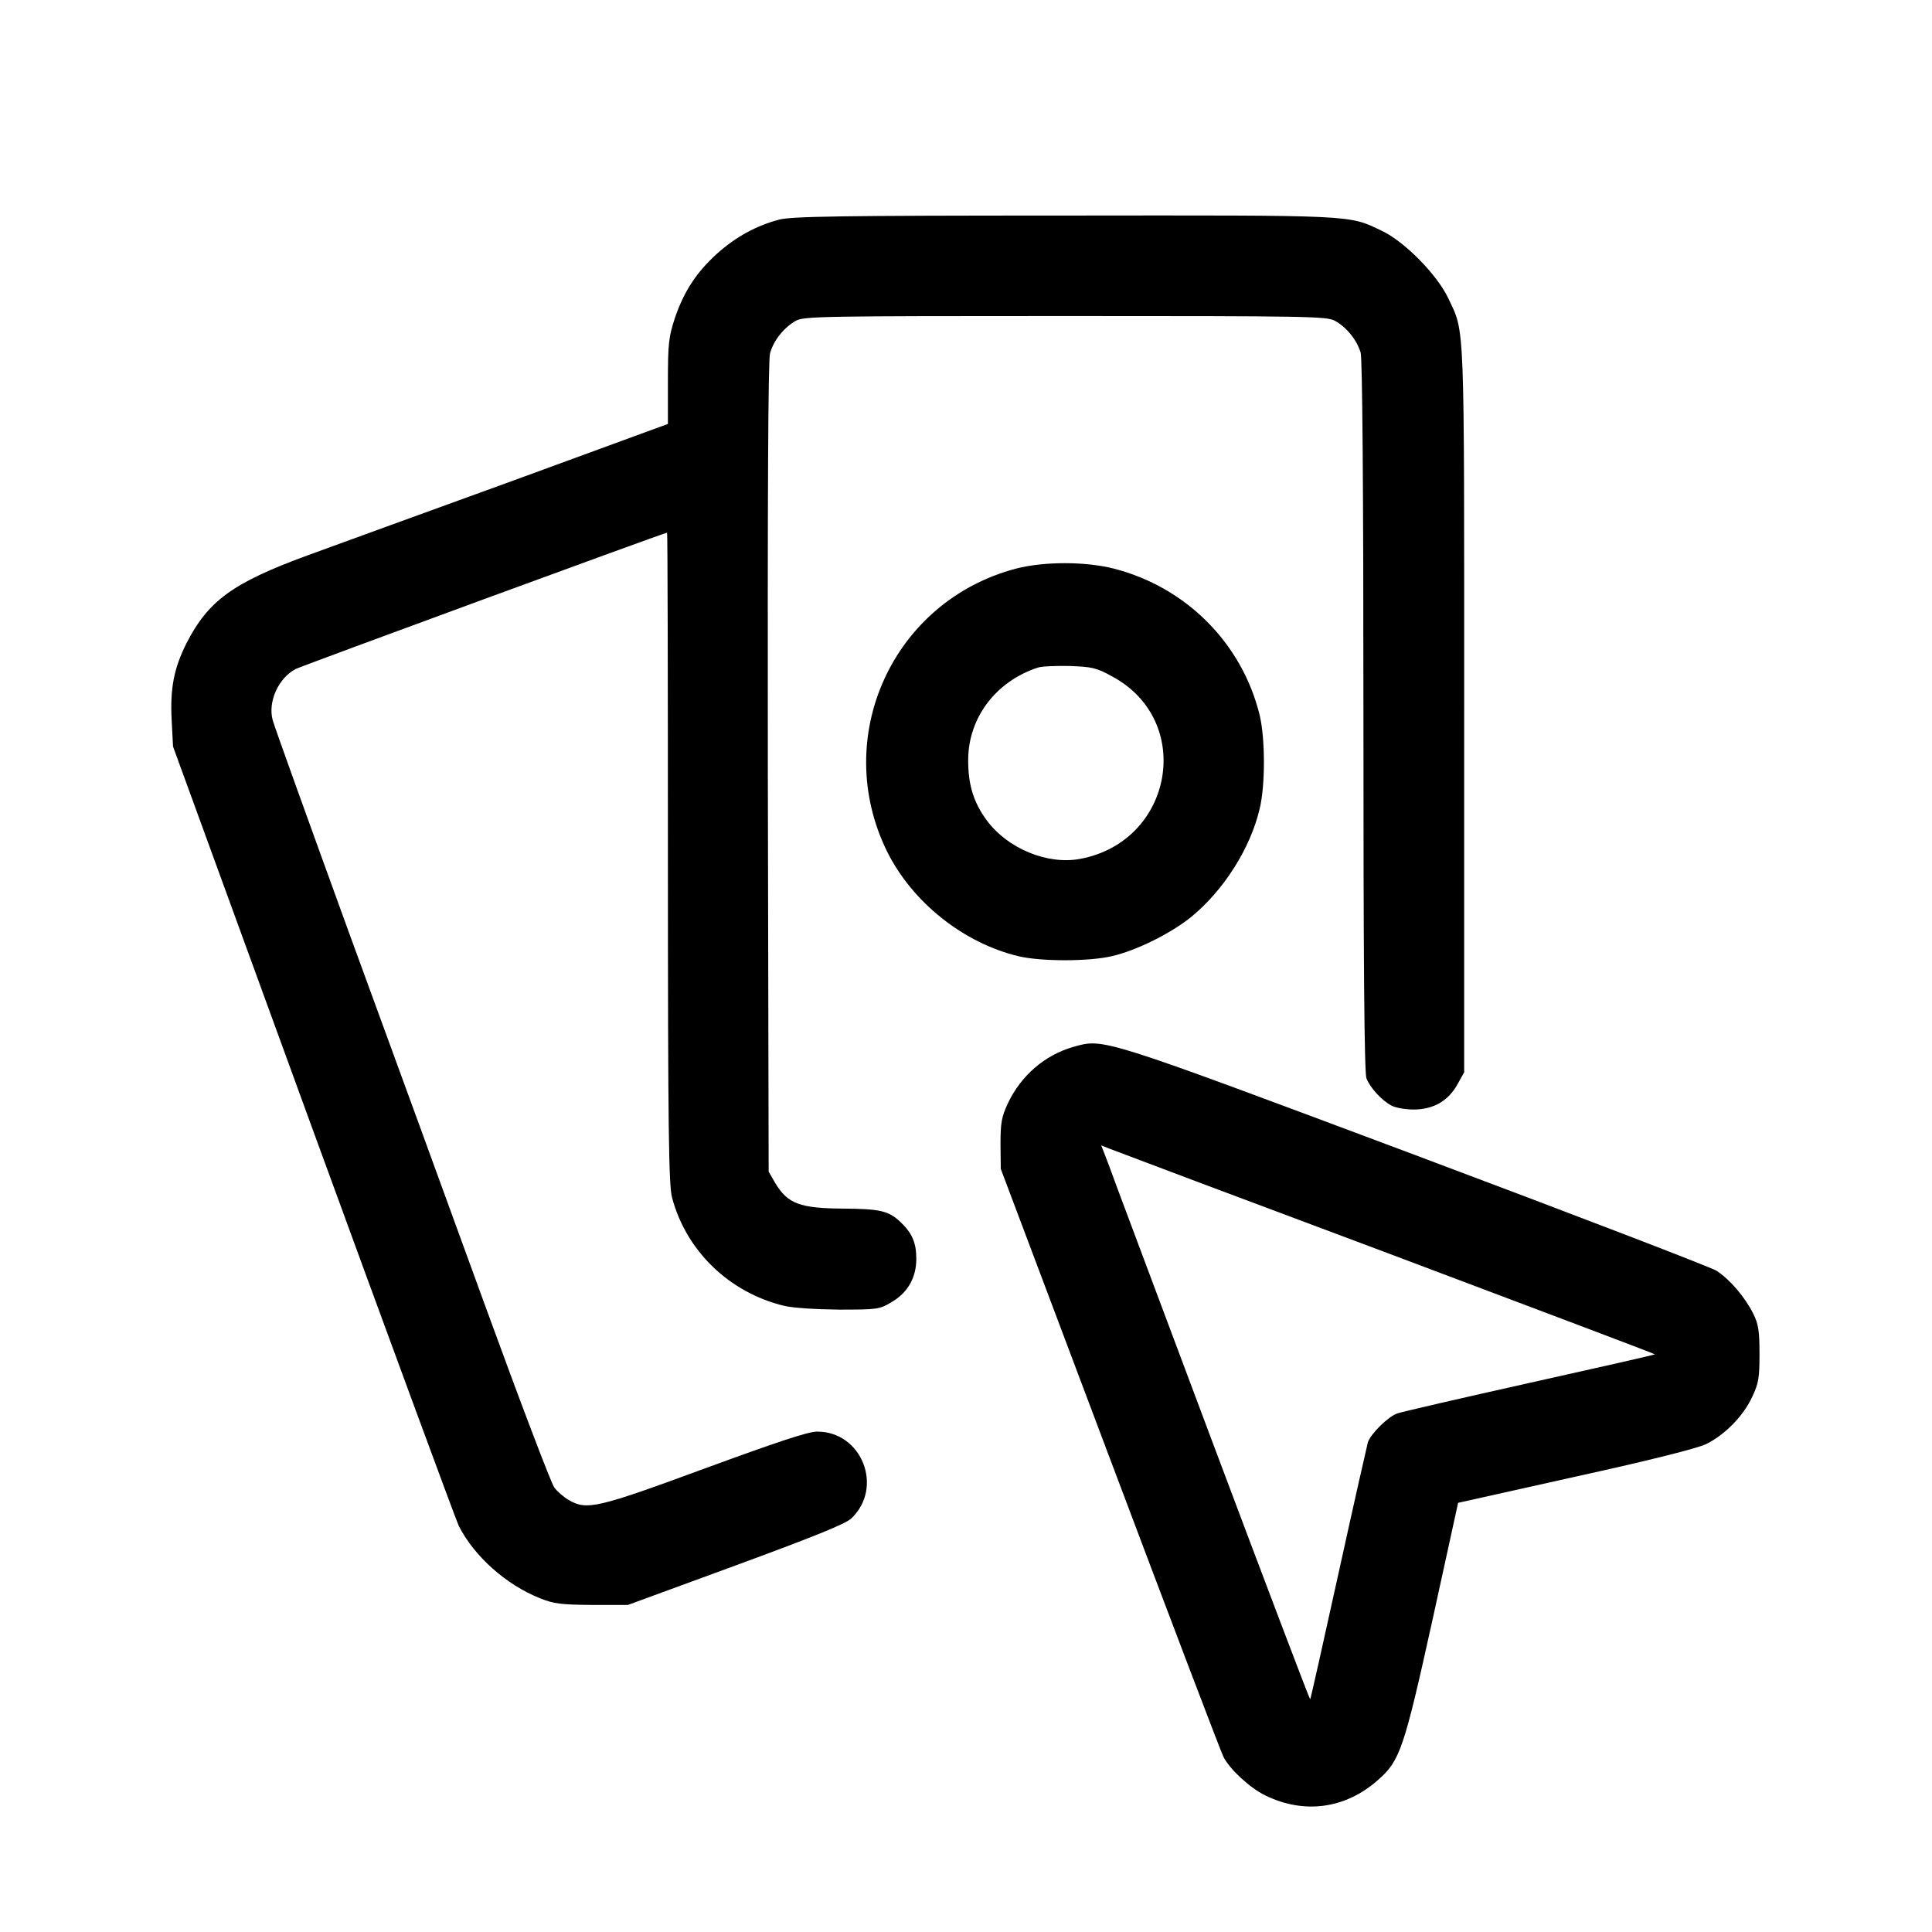 <svg version="1" xmlns="http://www.w3.org/2000/svg" width="933.333" height="933.333" viewBox="0 0 700 700"><path d="M282.2 79.6c-8.3 2.2-15.7 6.3-22.4 12.3-7.5 6.8-12 13.7-15.3 23.4-2.2 6.8-2.5 9.1-2.5 22.9v15.4L186.3 174c-30.7 11.1-64.3 23.4-74.8 27.2-27.3 10-36.1 16.5-44 32-4.5 9-5.9 16.2-5.3 27.8l.5 9.5 50.7 139c27.9 76.4 51.7 140.9 52.8 143.3 5.6 11.1 17.2 21.4 29.5 26.3 5 2 7.6 2.3 18.8 2.4h13l39-14.3c28.3-10.4 39.7-15 41.9-17 11.9-11.2 3.9-31.6-12.4-31.5-3.2 0-14.6 3.8-40.5 13.3-39.1 14.4-42.9 15.3-49.4 11.5-1.9-1.1-4.3-3.2-5.3-4.6-1.1-1.5-12.3-30.9-24.9-65.5-12.6-34.6-34.9-95.8-49.6-135.9-14.6-40.2-27-74.6-27.5-76.6-1.8-6.7 2.1-15.2 8.3-18.5 2.4-1.2 133.6-49.4 134.6-49.4.2 0 .3 53 .3 117.7 0 98.9.3 118.7 1.5 123.2 5.1 19.3 20.7 34.4 40.5 39.2 3.2.8 11.5 1.3 20 1.4 13.9 0 14.7-.1 19-2.7 5.9-3.4 9-8.9 9-15.7 0-5.8-1.5-9.3-5.7-13.3-4.3-4.1-7.4-4.8-20.6-4.9-15.9-.1-20.3-1.7-24.9-9.4l-2.3-4-.3-146.3c-.1-99 .1-147.6.8-150.2 1.3-4.7 5.1-9.4 9.4-11.8 2.9-1.6 10.2-1.7 97.6-1.7 87.4 0 94.7.1 97.6 1.7 4.3 2.3 8.1 7.1 9.4 11.6.6 2.4 1 46.8 1 131.9 0 88.1.3 129 1.1 131 1.3 3.4 5.5 8 9.1 9.9 1.5.8 5.1 1.4 8 1.4 7.1 0 12.5-3.1 15.8-9l2.5-4.5V257c0-143.3.3-136.1-5.8-149-3.9-8.3-15.7-20.4-23.9-24.3-12.4-5.9-8.4-5.7-115.3-5.6-81.5 0-98.9.3-103.3 1.5z"/><path d="M368.2 206c-44.7 11.7-67.2 61-46.8 102.5 9.1 18.4 27.8 33.3 47.8 38 8.2 1.9 25.5 1.9 33.8-.1 8.7-2 21.2-8.2 28.5-14.1 11.8-9.6 21.6-25 24.9-39.3 2.1-8.6 2-25.6 0-33.9-6.4-26.1-26.7-46.4-52.9-53.1-10.3-2.6-25.2-2.6-35.3 0zm34.6 39c30.1 16 22.4 59.9-11.5 66.2-11.9 2.2-26.3-3.8-33.8-14-4.8-6.5-6.8-13.1-6.7-22.1.1-15.1 10.1-28.3 25.2-33.2 1.4-.5 6.6-.7 11.5-.6 8 .3 9.7.6 15.3 3.7zM388.9 379.3c-10.4 3-19 10.4-23.8 20.6-2.2 4.8-2.6 6.9-2.6 14.6l.1 9 39.6 105.1c21.8 57.9 40.3 106.5 41.1 108 2.4 4.6 9.6 11.2 15.1 13.9 14.1 6.9 29.1 4.9 40.9-5.6 7.9-6.9 9.4-11.2 19.7-57.9l9.3-42.5 42.6-9.5c26.9-5.9 44.3-10.3 47.3-11.8 6.7-3.3 13.5-10.2 16.6-17 2.4-5 2.7-6.9 2.7-15.7 0-8.4-.4-10.8-2.3-14.6-3-6-8.5-12.4-13.3-15.5-2.1-1.3-51.3-20.2-109.4-42-114.3-42.8-112.5-42.2-123.6-39.1zM502.7 454c53.4 20.1 97.1 36.6 96.9 36.7-.2.2-20.5 4.8-45.2 10.3-24.7 5.5-46.3 10.5-48.1 11.1-3.3 1.1-9.7 7.4-10.7 10.5-.3 1.1-5.1 22.3-10.6 47.3-5.5 25-10.1 45.6-10.3 45.8-.2.1-16.2-42.1-35.7-94-19.4-51.8-36.4-97-37.6-100.5L399 415l3.3 1.3c1.7.7 46.9 17.7 100.4 37.7z"/></svg>